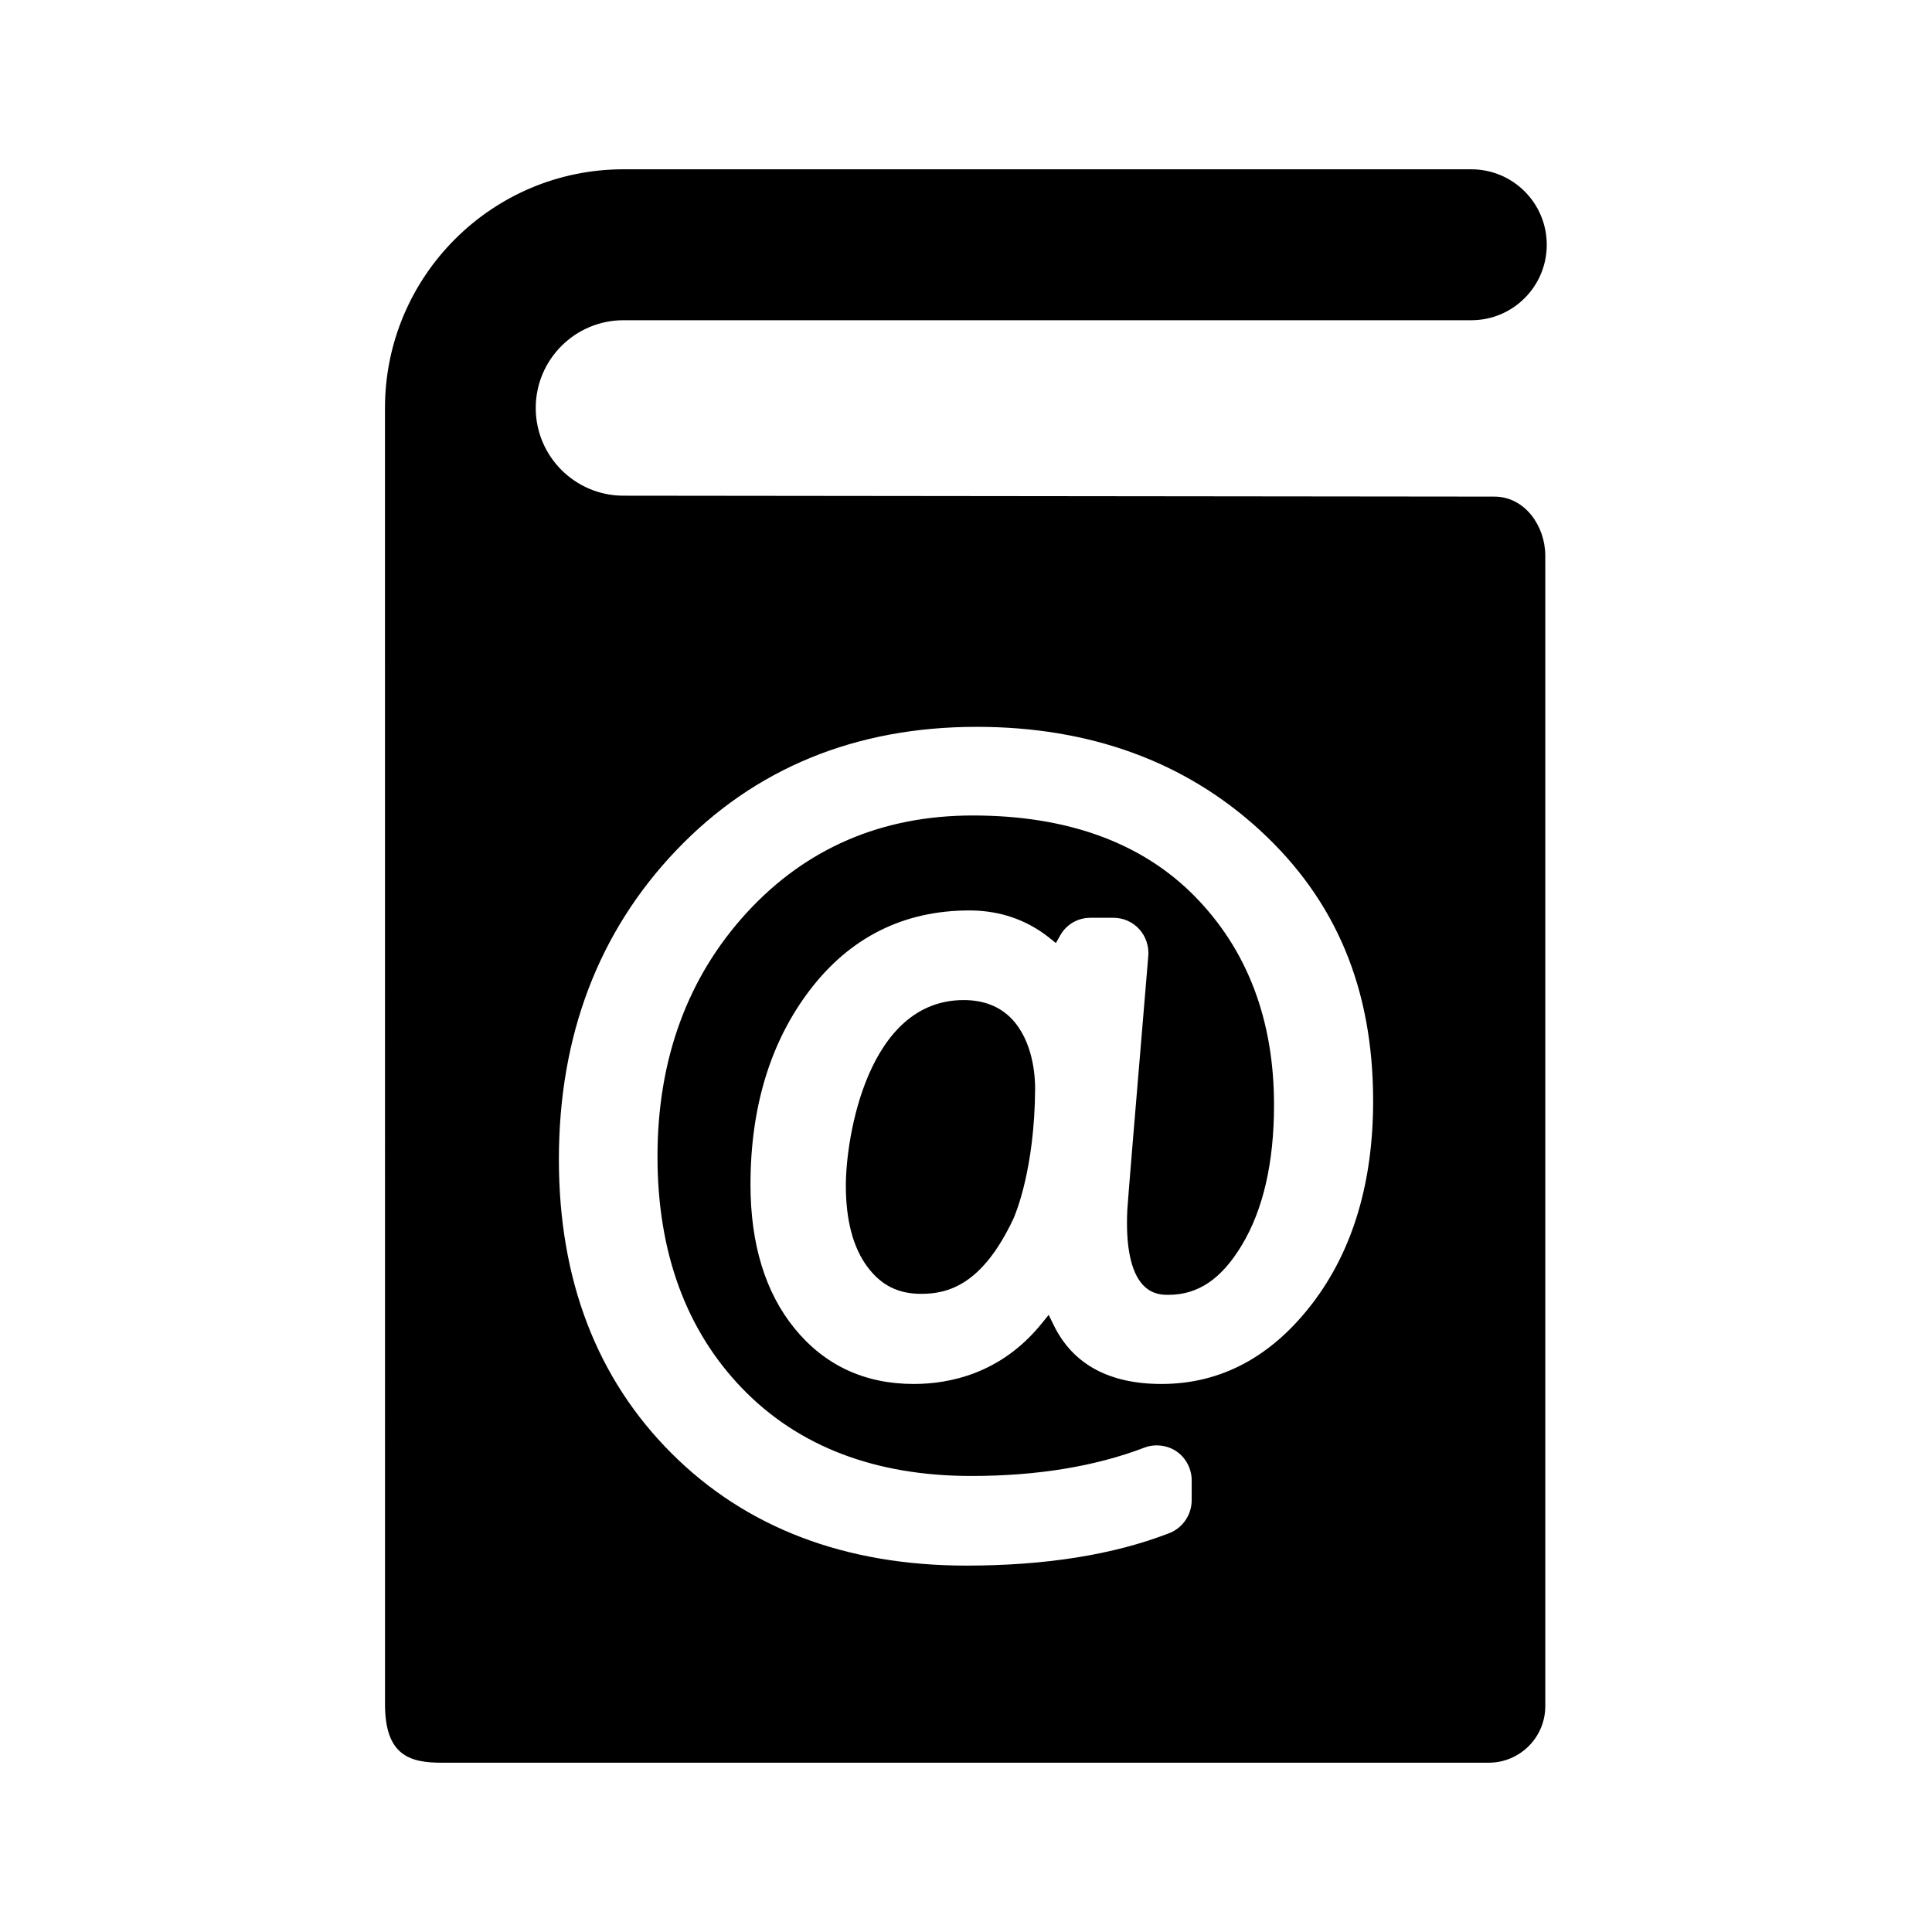 <?xml version="1.0" encoding="iso-8859-1"?>
<!-- Generator: Adobe Illustrator 16.0.0, SVG Export Plug-In . SVG Version: 6.00 Build 0)  -->
<!DOCTYPE svg PUBLIC "-//W3C//DTD SVG 1.1//EN" "http://www.w3.org/Graphics/SVG/1.1/DTD/svg11.dtd">
<svg version="1.1" id="Layer_1" xmlns="http://www.w3.org/2000/svg" xmlns:xlink="http://www.w3.org/1999/xlink" x="0px" y="0px"
	 width="512px" height="512px" viewBox="0 0 512 512" style="enable-background:new 0 0 512 512;" xml:space="preserve">
<g>
	<path d="M396.018,131.608l-230.793-0.244c-12.82,0-23.25-10.43-23.25-23.25s10.43-23.25,23.25-23.25h224.682
		c11.046,0,20-8.954,20-20s-8.954-20-20-20H165.225c-34.876,0-63.2,28.374-63.2,63.25l0.008,343.553
		c0,13.667,6.716,15.469,15,15.469h277.486c8.284,0,15-6.716,15-15V155.589l-0.005-8.469
		C409.461,139.389,404.112,131.608,396.018,131.608z M347.939,345.232c-10.852,14.289-24.355,21.533-40.135,21.533
		c-13.871,0-23.466-5.217-28.517-15.505l-1.376-2.804l-1.97,2.422c-10.679,13.13-24.269,15.887-33.79,15.887
		c-13,0-23.625-4.952-31.581-14.717c-7.752-9.513-11.683-22.345-11.683-38.14c0-20.489,5.282-37.813,15.7-51.493
		c10.68-14.027,24.916-21.139,42.31-21.139c6.972,0,13.306,1.858,18.825,5.522c0.788,0.524,1.55,1.08,2.267,1.653l1.83,1.467
		l1.163-2.047c1.646-2.907,4.629-4.645,7.979-4.645h6.172c2.574,0,5.048,1.103,6.787,3.025c1.734,1.916,2.604,4.501,2.386,7.094
		c-3.621,43.092-5.491,65.751-5.558,67.347c-0.47,9.646,0.979,16.514,4.188,19.882c2.444,2.567,5.22,2.567,6.711,2.567
		c7.861,0,14.038-4.177,19.44-13.145c5.668-9.412,8.542-21.916,8.542-37.166c0-22.553-7.086-41.178-21.063-55.356
		c-13.971-14.176-33.744-21.364-58.771-21.364c-24.033,0-44.161,8.64-59.825,25.678c-15.746,17.129-23.73,38.898-23.73,64.702
		c0,25.333,7.55,46.005,22.442,61.439c14.862,15.406,35.294,23.217,60.728,23.217c17.42,0,32.875-2.536,45.935-7.538
		c2.718-1.041,6.105-0.619,8.495,1.057c2.483,1.742,3.966,4.609,3.966,7.668v5.244c0,3.832-2.372,7.33-5.902,8.705
		c-14.682,5.718-32.774,8.617-53.775,8.617c-32.14,0-58.457-10.029-78.219-29.809c-19.775-19.79-29.801-45.971-29.801-77.819
		c0-32.757,10.479-60.338,31.145-81.978c20.705-21.682,47.476-32.675,79.568-32.675c30.025,0,55.283,9.22,75.071,27.404
		c20.187,18.555,30,42.03,30,71.768C363.892,313.312,358.524,331.292,347.939,345.232z"/>
	<path d="M255.392,265.029c-25.498,0-31.236,36.392-31.236,49.14c0,9.227,1.93,16.489,5.736,21.584
		c3.63,4.865,8.146,7.13,14.216,7.13c7.036,0,16.176-2.268,24.474-19.948c0.553-1.238,5.604-13.147,5.737-34.403
		c0.018-2.865-0.395-12.686-6.42-18.749C264.763,266.629,260.555,265.029,255.392,265.029z"/>
</g>
</svg>
